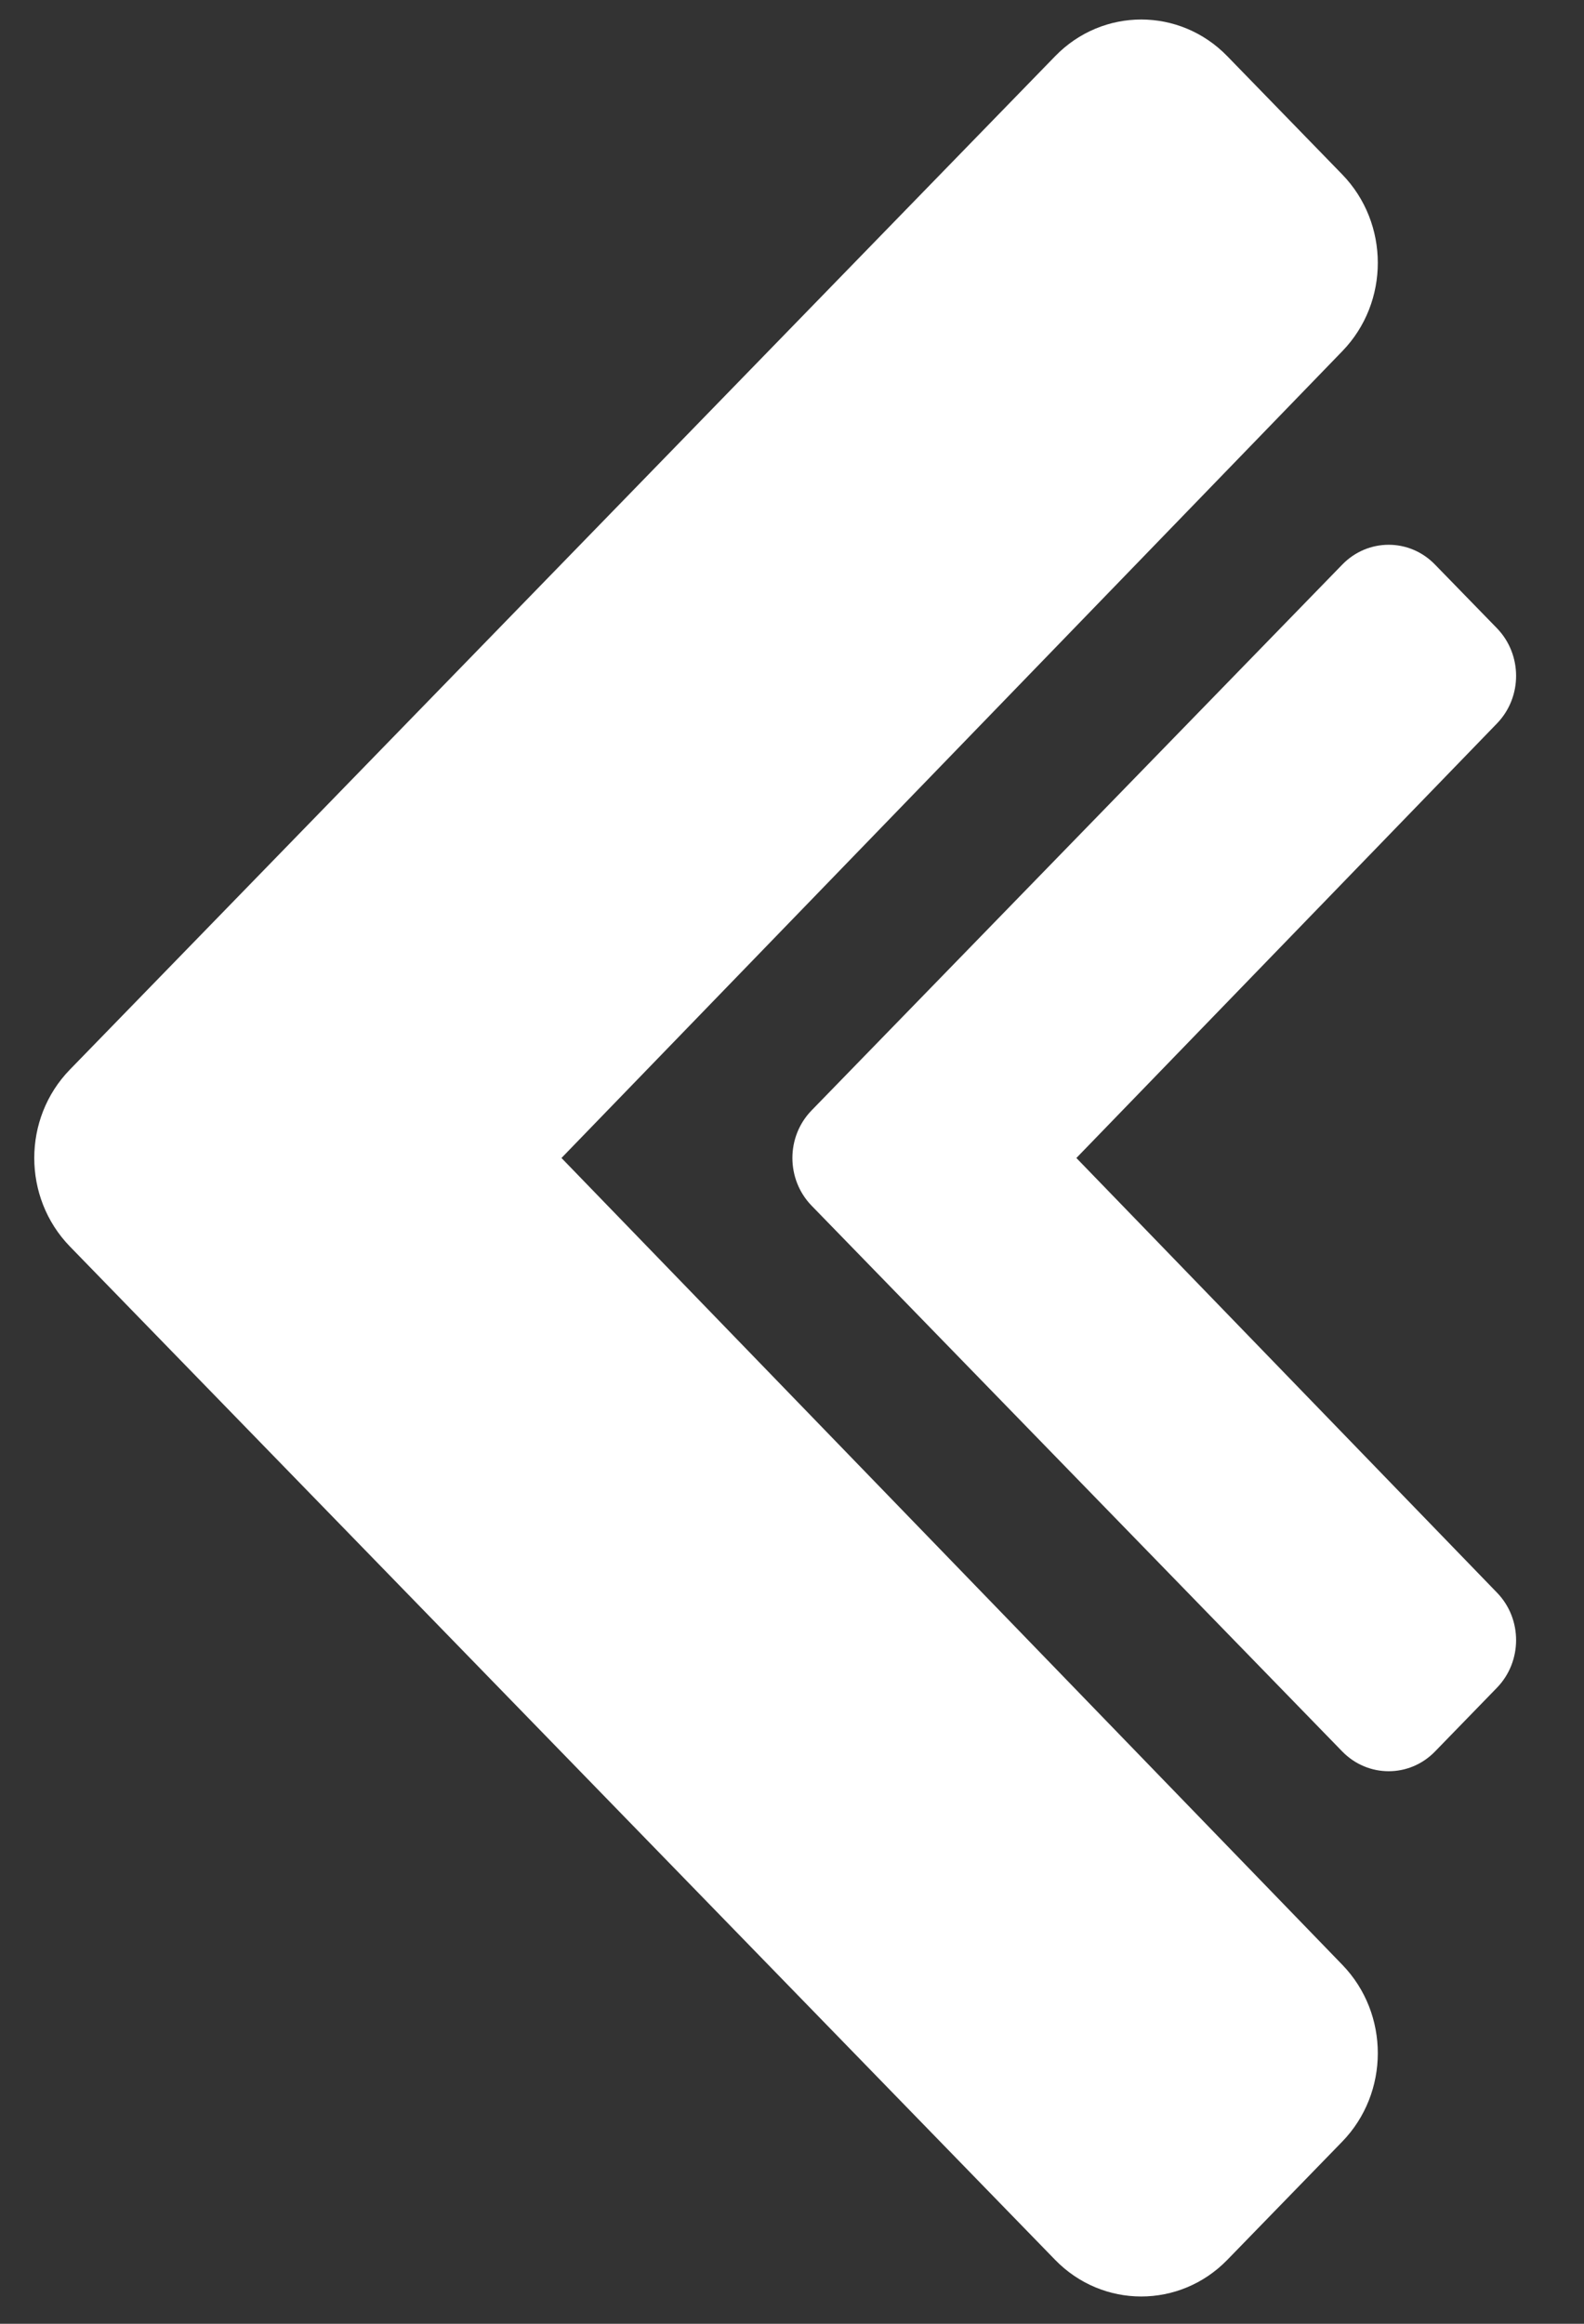 <svg width="15" height="22" viewBox="0 0 15 22" fill="none" xmlns="http://www.w3.org/2000/svg">
<rect x="0" y="0" width="15" height="22" fill="#333333" stroke="none"/>
<path d="M0.662 11.801L9.992 21.395C10.442 21.857 11.172 21.857 11.622 21.395L12.71 20.276C13.159 19.814 13.16 19.065 12.712 18.602L5.317 10.963L12.712 3.324C13.16 2.861 13.159 2.113 12.71 1.651L11.622 0.532C11.172 0.069 10.442 0.069 9.992 0.532L0.662 10.126C0.212 10.588 0.212 11.338 0.662 11.801Z" fill="white"/>
<path d="M7.686 11.415L12.711 16.582C12.954 16.831 13.347 16.831 13.589 16.582L14.175 15.979C14.417 15.73 14.418 15.327 14.176 15.078L10.193 10.963L14.176 6.849C14.418 6.599 14.417 6.196 14.175 5.947L13.589 5.345C13.347 5.095 12.954 5.095 12.711 5.345L7.686 10.512C7.443 10.761 7.443 11.165 7.686 11.415Z" fill="white"/>
</svg>
